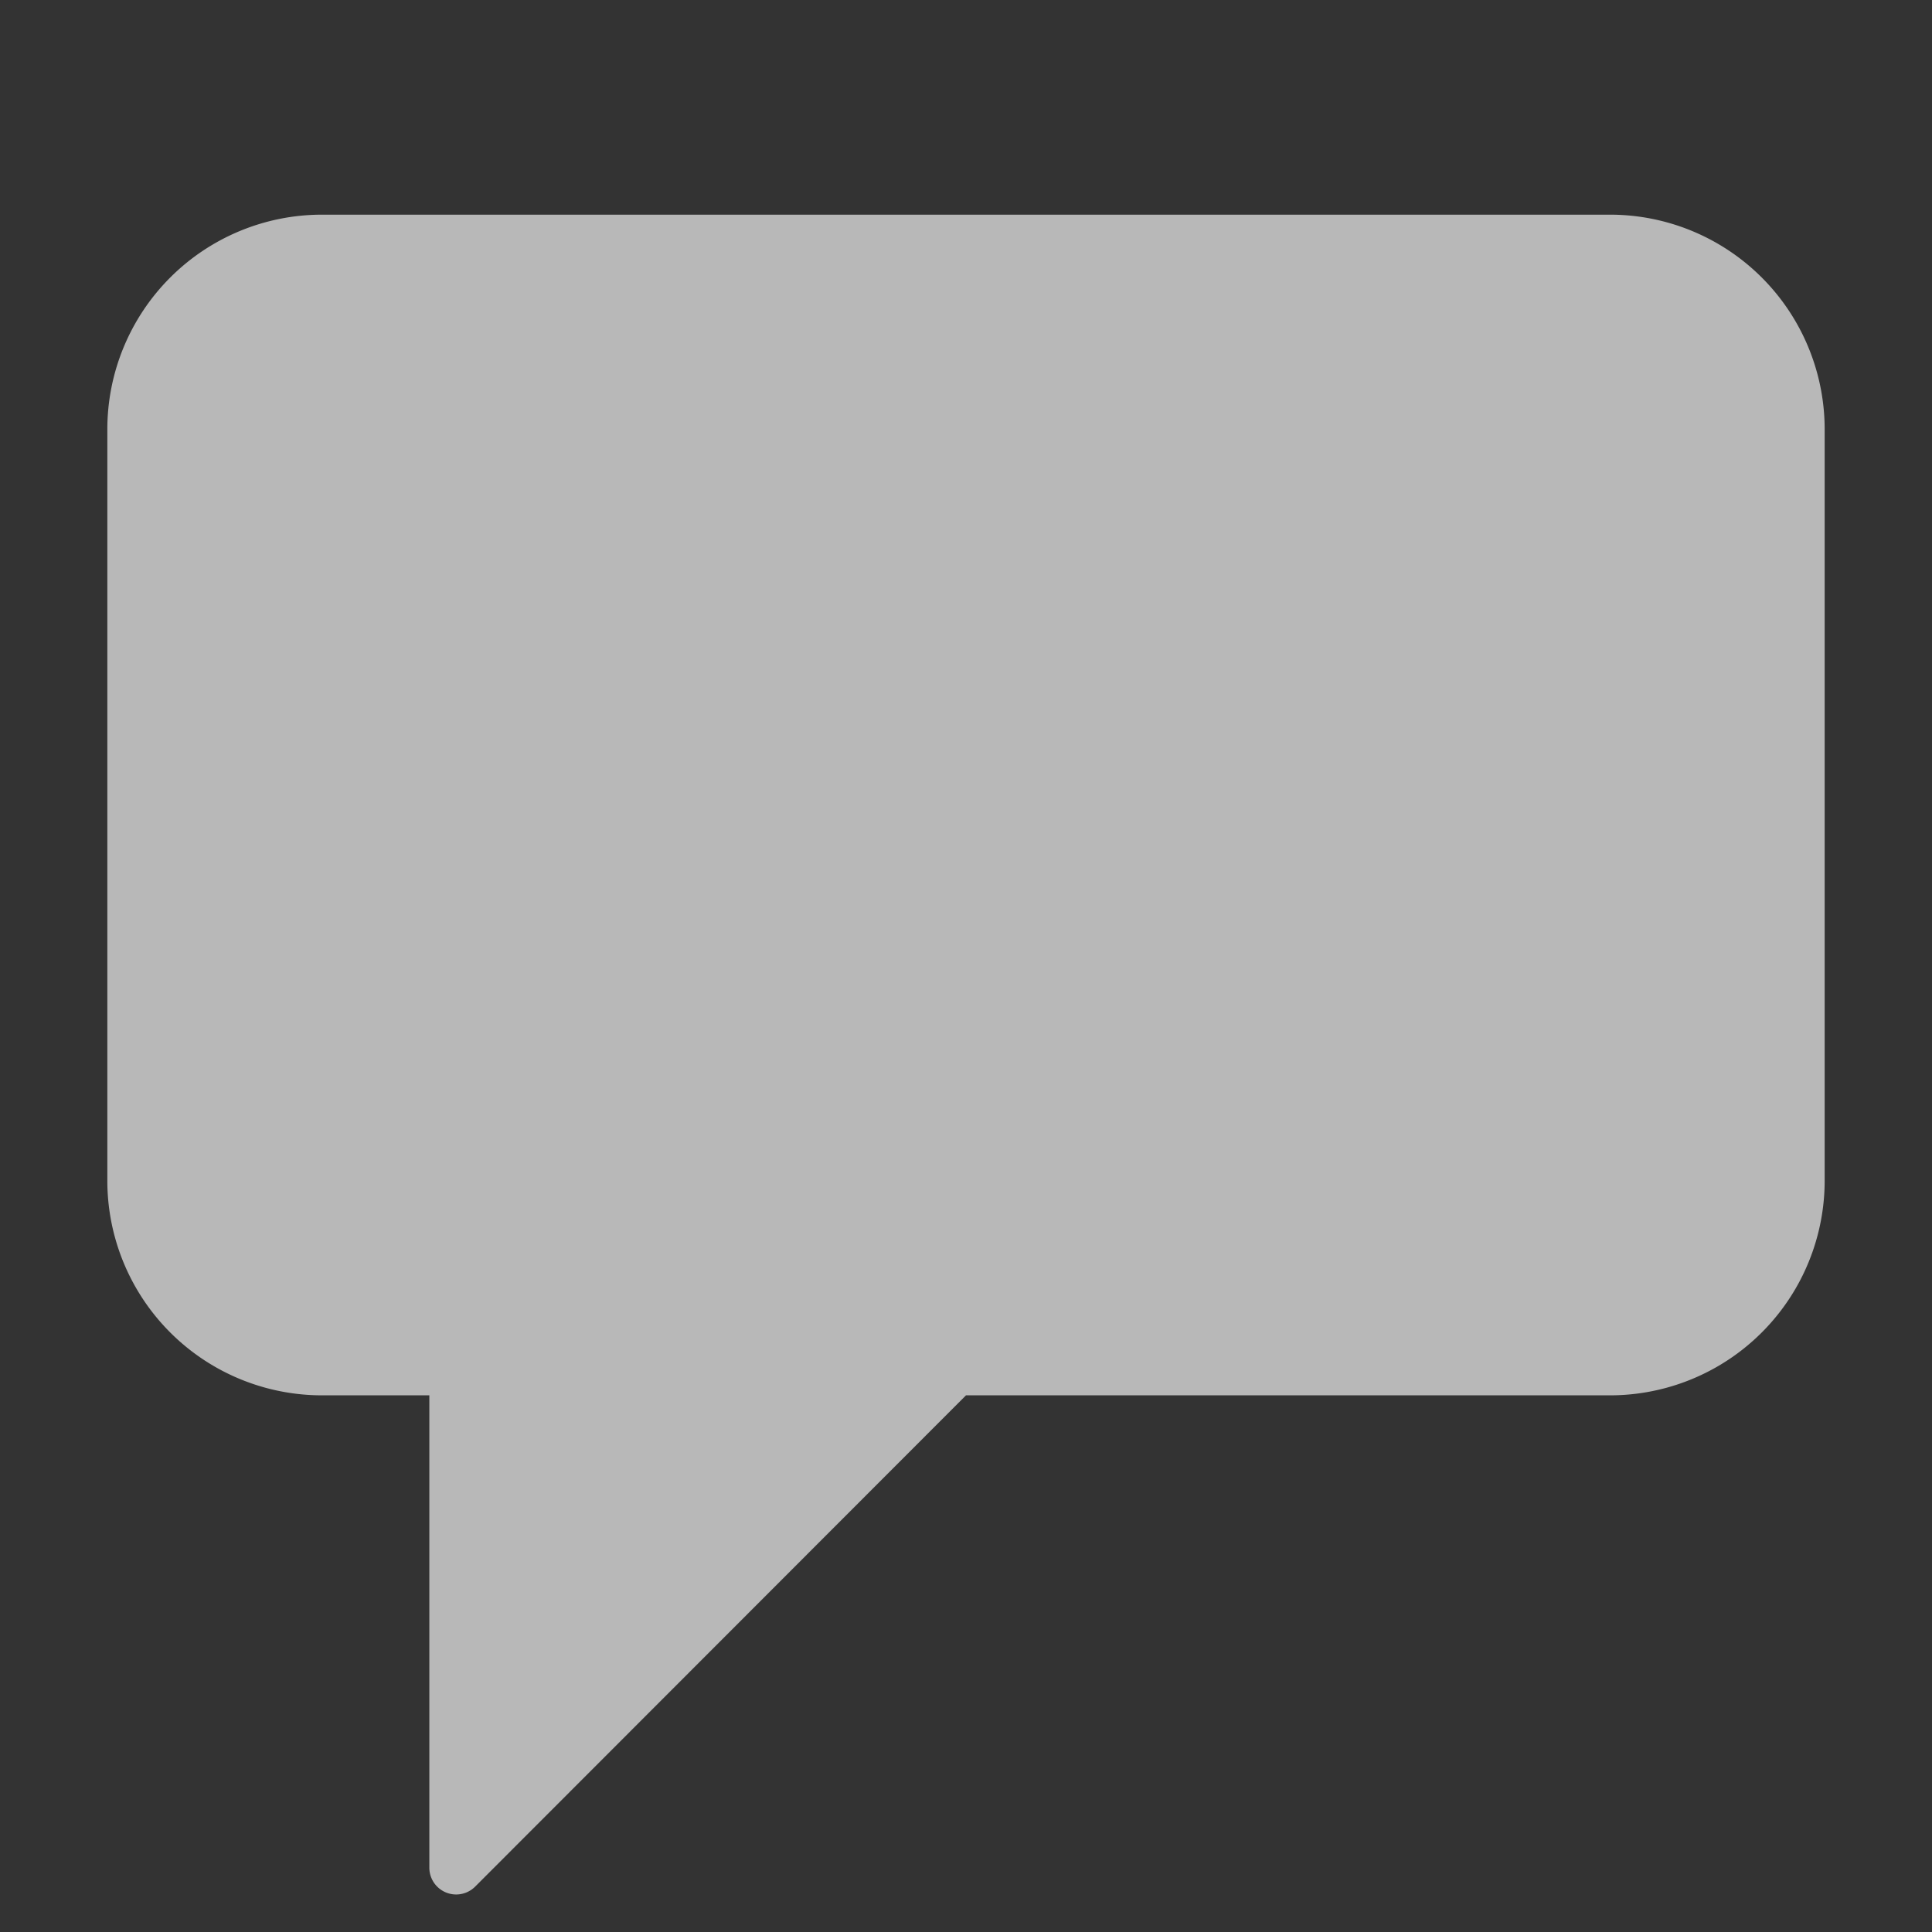 <svg id="S_Comment_Md_N_D_2x" data-name="S_Comment_Md_N_D@2x" xmlns="http://www.w3.org/2000/svg" width="36" height="36" viewBox="0 0 36 36">
  <rect x="0" y="0" width="36" height="36" fill="#333333" stroke="none"/>
  <defs>
    <style>
      .fill {
        fill: #fff;
        fill-rule: evenodd;
        opacity: 0.65;
      }

      
    </style>
  </defs>
  <title>S_Comment_Md_N_D@2x</title>
  <path class="fill" d="M6,4A4,4,0,0,0,2,8V22a4,4,0,0,0,4,4H8v8.8a.5.5,0,0,0,.854.354L18,26H30a4,4,0,0,0,4-4V8a4,4,0,0,0-4-4Z"/>
  </svg>